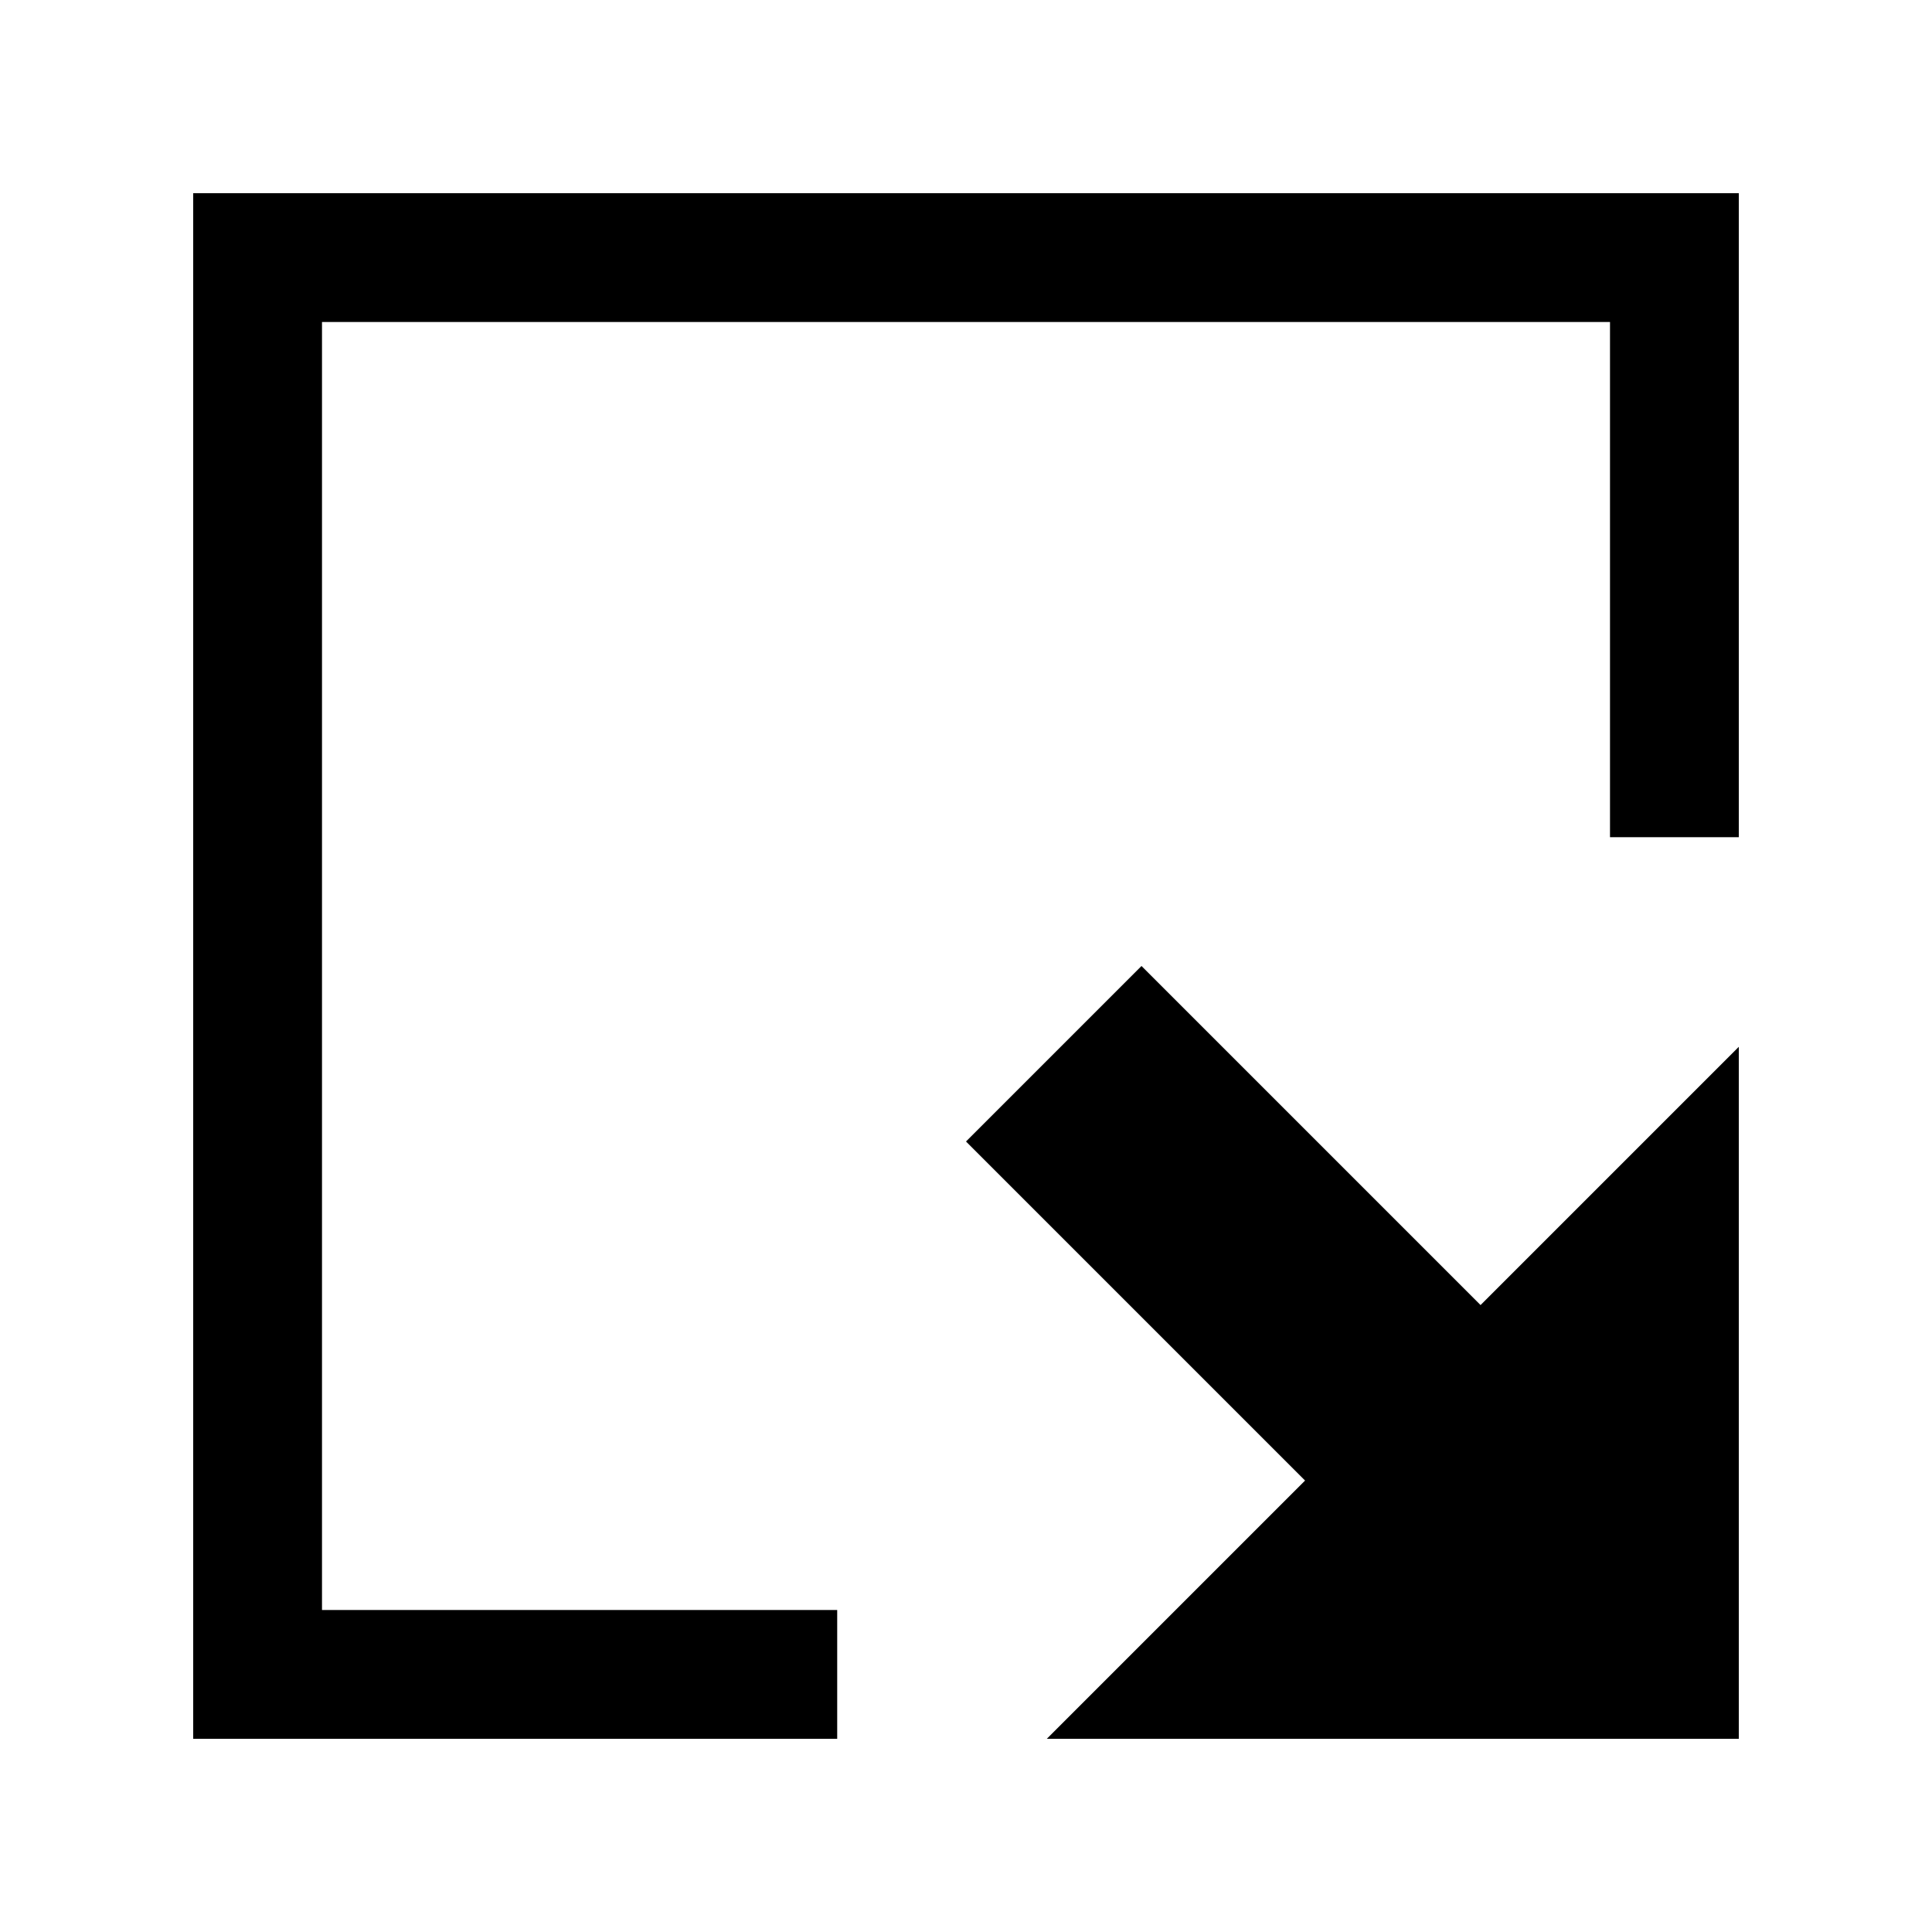 <svg width="6mm" height="6mm" viewBox="0 0 6 6" xmlns="http://www.w3.org/2000/svg"><path d="m5.4 3.251-.802.802L3.545 3 3 3.545l1.053 1.053-.802.802H5.4zM5.4 2.6H5v-2h.4zM5 1H1V.6h4zM1 5H.6V.6H1zM2.6 5.4h-2V5h2z"/></svg>